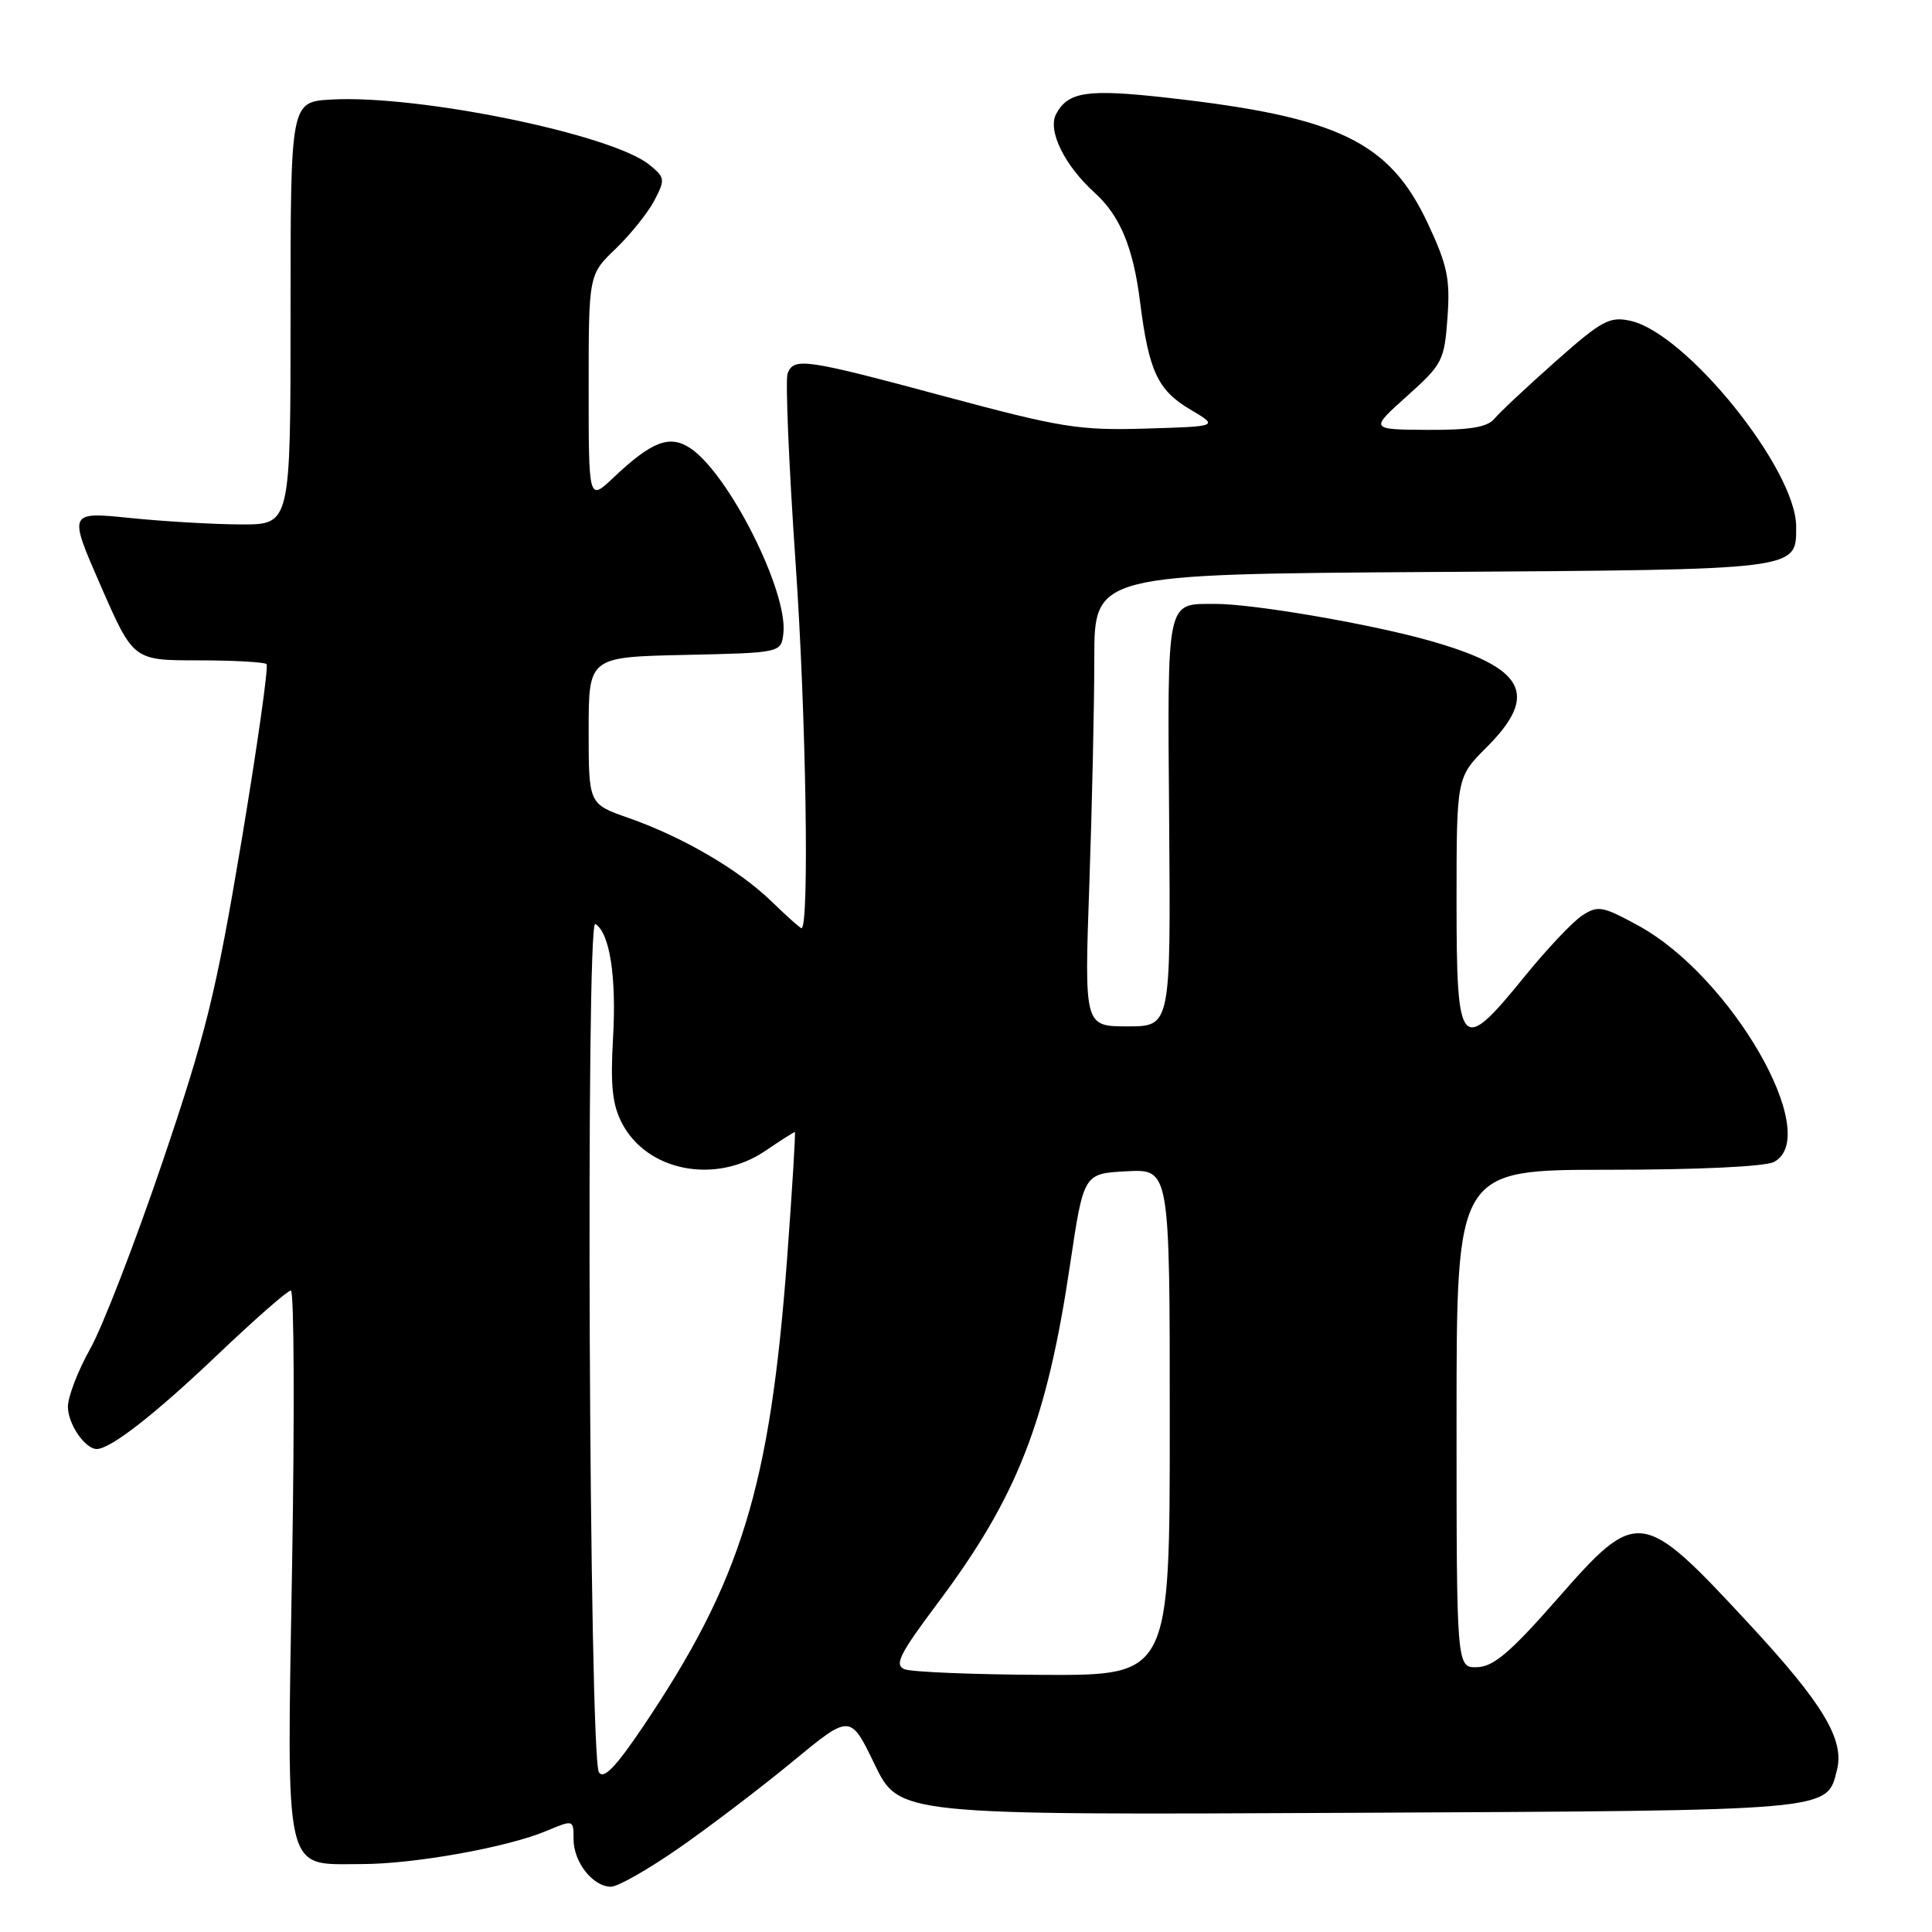 <?xml version="1.0" encoding="UTF-8" standalone="no"?>
<!DOCTYPE svg PUBLIC "-//W3C//DTD SVG 1.1//EN" "http://www.w3.org/Graphics/SVG/1.1/DTD/svg11.dtd" >
<svg xmlns="http://www.w3.org/2000/svg" xmlns:xlink="http://www.w3.org/1999/xlink" version="1.1" viewBox="0 0 256 256">
 <g >
 <path fill="currentColor"
d=" M 90.06 244.81 C 94.15 241.96 100.91 236.81 105.08 233.37 C 112.67 227.11 112.67 227.11 115.90 233.80 C 119.14 240.50 119.14 240.50 178.82 240.21 C 243.36 239.89 242.03 240.00 243.41 234.52 C 244.42 230.49 241.55 225.73 231.73 215.14 C 217.50 199.79 216.99 199.73 206.31 211.91 C 200.17 218.91 197.91 220.84 195.75 220.91 C 193.00 221.00 193.00 221.00 193.00 188.00 C 193.00 155.00 193.00 155.00 213.07 155.00 C 224.99 155.00 233.92 154.58 235.07 153.96 C 241.56 150.49 229.42 129.36 217.07 122.64 C 212.32 120.05 211.73 119.95 209.63 121.32 C 208.37 122.15 204.94 125.79 202.00 129.41 C 193.53 139.85 193.00 139.26 193.00 119.50 C 193.00 103.00 193.00 103.00 197.00 99.00 C 204.02 91.98 202.07 88.43 189.20 84.83 C 181.29 82.62 165.96 80.00 161.00 80.02 C 154.48 80.04 154.69 79.04 154.92 108.90 C 155.13 136.00 155.13 136.00 149.41 136.00 C 143.68 136.00 143.68 136.00 144.34 117.25 C 144.70 106.94 145.00 93.46 145.00 87.29 C 145.00 76.08 145.00 76.08 189.85 75.79 C 238.75 75.47 238.00 75.57 238.00 69.77 C 238.00 62.19 223.45 44.14 216.04 42.51 C 213.28 41.90 212.25 42.46 206.12 47.89 C 202.36 51.23 198.71 54.64 198.02 55.48 C 197.08 56.61 194.78 56.99 189.13 56.96 C 181.50 56.91 181.50 56.91 186.43 52.49 C 191.13 48.28 191.39 47.78 191.80 42.08 C 192.17 36.97 191.79 35.15 189.20 29.62 C 184.12 18.77 177.36 15.50 154.75 12.96 C 144.08 11.76 141.54 12.13 139.94 15.11 C 138.78 17.29 141.05 21.93 145.07 25.56 C 148.41 28.59 150.16 32.79 151.06 39.97 C 152.22 49.18 153.40 51.71 157.73 54.27 C 161.50 56.50 161.50 56.50 151.81 56.79 C 142.97 57.05 140.64 56.67 125.24 52.54 C 106.61 47.53 105.20 47.33 104.36 49.49 C 104.05 50.32 104.53 61.68 105.43 74.74 C 106.81 94.71 107.26 122.97 106.20 122.99 C 106.04 123.00 104.26 121.41 102.26 119.47 C 97.91 115.24 90.45 110.89 83.25 108.37 C 78.00 106.53 78.00 106.53 78.00 96.80 C 78.00 87.06 78.00 87.06 90.75 86.78 C 103.50 86.50 103.50 86.50 103.80 83.92 C 104.44 78.40 96.54 62.71 91.43 59.36 C 88.70 57.58 86.35 58.49 81.25 63.32 C 78.00 66.39 78.00 66.39 78.00 51.39 C 78.00 36.39 78.00 36.39 81.59 32.95 C 83.56 31.05 85.86 28.18 86.71 26.56 C 88.16 23.78 88.13 23.52 86.03 21.82 C 81.03 17.78 55.44 12.54 43.90 13.19 C 38.50 13.50 38.50 13.50 38.50 41.50 C 38.50 69.50 38.50 69.50 32.00 69.49 C 28.42 69.48 21.80 69.10 17.27 68.64 C 9.05 67.80 9.05 67.80 13.36 77.65 C 17.67 87.50 17.67 87.50 26.24 87.50 C 30.95 87.50 35.04 87.73 35.32 88.00 C 35.60 88.28 34.10 98.85 31.99 111.50 C 28.61 131.64 27.31 136.92 21.52 154.00 C 17.88 164.72 13.57 175.86 11.95 178.73 C 10.33 181.61 9.00 185.07 9.00 186.41 C 9.00 188.69 11.27 192.00 12.82 192.00 C 14.65 191.99 20.49 187.44 28.70 179.63 C 33.68 174.88 38.11 171.00 38.54 171.00 C 38.97 171.00 39.04 187.22 38.71 207.05 C 37.99 249.15 37.49 247.00 47.91 247.00 C 54.85 247.00 67.15 244.80 72.35 242.63 C 76.00 241.10 76.00 241.10 76.00 243.72 C 76.00 246.75 78.57 250.00 80.96 250.00 C 81.87 250.00 85.96 247.67 90.06 244.81 Z  M 79.36 234.84 C 78.06 232.82 77.59 121.63 78.88 122.43 C 80.80 123.61 81.70 129.43 81.23 137.57 C 80.87 143.79 81.14 146.37 82.40 148.80 C 85.71 155.21 94.81 156.98 101.40 152.50 C 103.43 151.12 105.19 150.00 105.32 150.00 C 105.44 150.00 104.98 157.51 104.30 166.70 C 102.03 197.10 98.23 209.46 85.17 228.84 C 81.58 234.16 79.99 235.81 79.36 234.84 Z  M 119.85 221.18 C 118.47 220.61 119.21 219.15 124.19 212.50 C 134.80 198.36 138.70 188.40 141.80 167.50 C 143.59 155.50 143.59 155.50 149.29 155.20 C 155.00 154.90 155.00 154.90 155.00 188.45 C 155.00 222.00 155.00 222.00 138.25 221.93 C 129.04 221.89 120.76 221.55 119.85 221.18 Z "/>
</g>
</svg>
